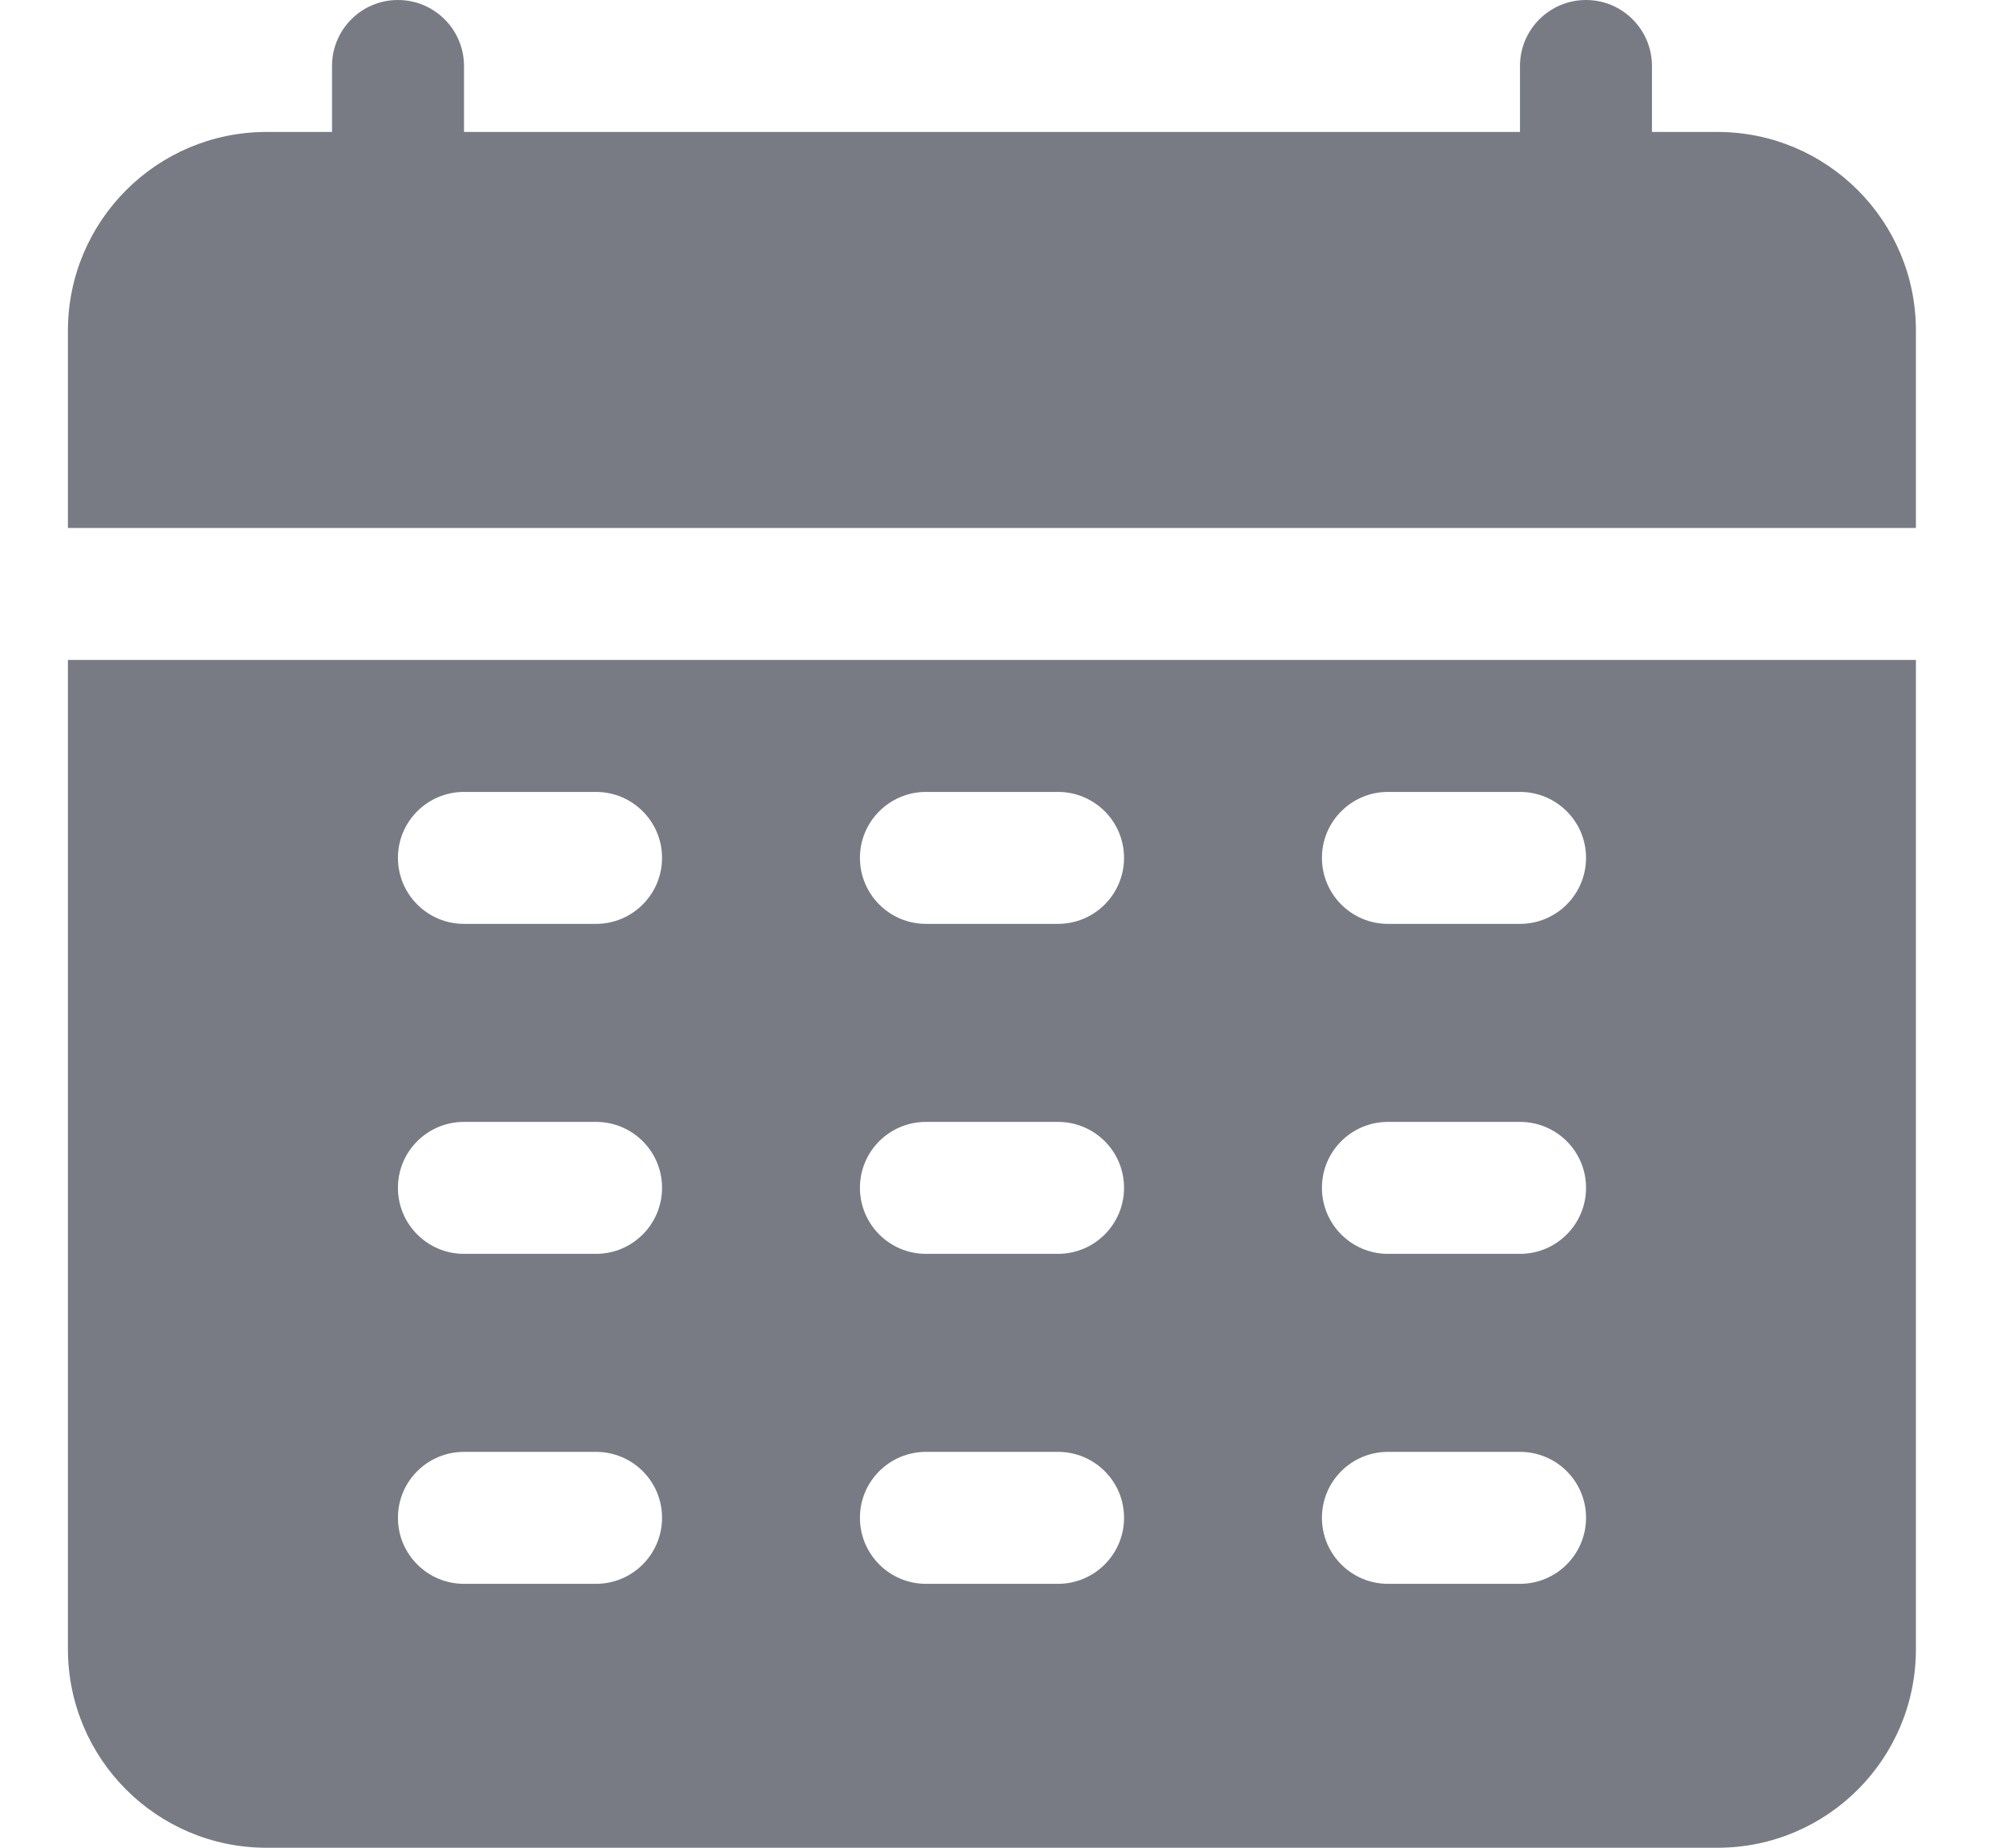 <svg width="13" height="12" viewBox="0 0 13 12" fill="none" xmlns="http://www.w3.org/2000/svg">
<path d="M1.299 4.286H0.441V10.714C0.444 11.424 1.018 11.998 1.727 12H11.156C11.865 11.998 12.439 11.424 12.441 10.714V4.286H1.299ZM9.013 5.143H9.87C10.107 5.143 10.299 5.335 10.299 5.571C10.299 5.808 10.107 6 9.87 6H9.013C8.776 6 8.584 5.808 8.584 5.571C8.584 5.335 8.776 5.143 9.013 5.143ZM9.013 7.286H9.87C10.107 7.286 10.299 7.477 10.299 7.714C10.299 7.951 10.107 8.143 9.87 8.143H9.013C8.776 8.143 8.584 7.951 8.584 7.714C8.584 7.477 8.776 7.286 9.013 7.286ZM9.013 9.429H9.87C10.107 9.429 10.299 9.62 10.299 9.857C10.299 10.094 10.107 10.286 9.87 10.286H9.013C8.776 10.286 8.584 10.094 8.584 9.857C8.584 9.62 8.776 9.429 9.013 9.429ZM6.013 5.143H6.87C7.107 5.143 7.299 5.335 7.299 5.571C7.299 5.808 7.107 6 6.87 6H6.013C5.776 6 5.584 5.808 5.584 5.571C5.584 5.335 5.776 5.143 6.013 5.143ZM6.013 7.286H6.87C7.107 7.286 7.299 7.477 7.299 7.714C7.299 7.951 7.107 8.143 6.87 8.143H6.013C5.776 8.143 5.584 7.951 5.584 7.714C5.584 7.477 5.776 7.286 6.013 7.286ZM6.013 9.429H6.87C7.107 9.429 7.299 9.62 7.299 9.857C7.299 10.094 7.107 10.286 6.87 10.286H6.013C5.776 10.286 5.584 10.094 5.584 9.857C5.584 9.62 5.776 9.429 6.013 9.429ZM3.013 5.143H3.87C4.107 5.143 4.299 5.335 4.299 5.571C4.299 5.808 4.107 6 3.87 6H3.013C2.776 6 2.584 5.808 2.584 5.571C2.584 5.335 2.776 5.143 3.013 5.143ZM3.013 7.286H3.87C4.107 7.286 4.299 7.477 4.299 7.714C4.299 7.951 4.107 8.143 3.87 8.143H3.013C2.776 8.143 2.584 7.951 2.584 7.714C2.584 7.477 2.776 7.286 3.013 7.286ZM3.013 9.429H3.87C4.107 9.429 4.299 9.62 4.299 9.857C4.299 10.094 4.107 10.286 3.87 10.286H3.013C2.776 10.286 2.584 10.094 2.584 9.857C2.584 9.62 2.776 9.429 3.013 9.429ZM12.441 2.143V3.429H0.441V2.143C0.444 1.434 1.018 0.859 1.727 0.857H2.156V0.429C2.156 0.192 2.347 0 2.584 0C2.821 0 3.013 0.192 3.013 0.429V0.857H9.87V0.429C9.87 0.192 10.062 0 10.299 0C10.535 0 10.727 0.192 10.727 0.429V0.857H11.156C11.865 0.859 12.439 1.434 12.441 2.143Z" fill="#787B83"/>
</svg>
